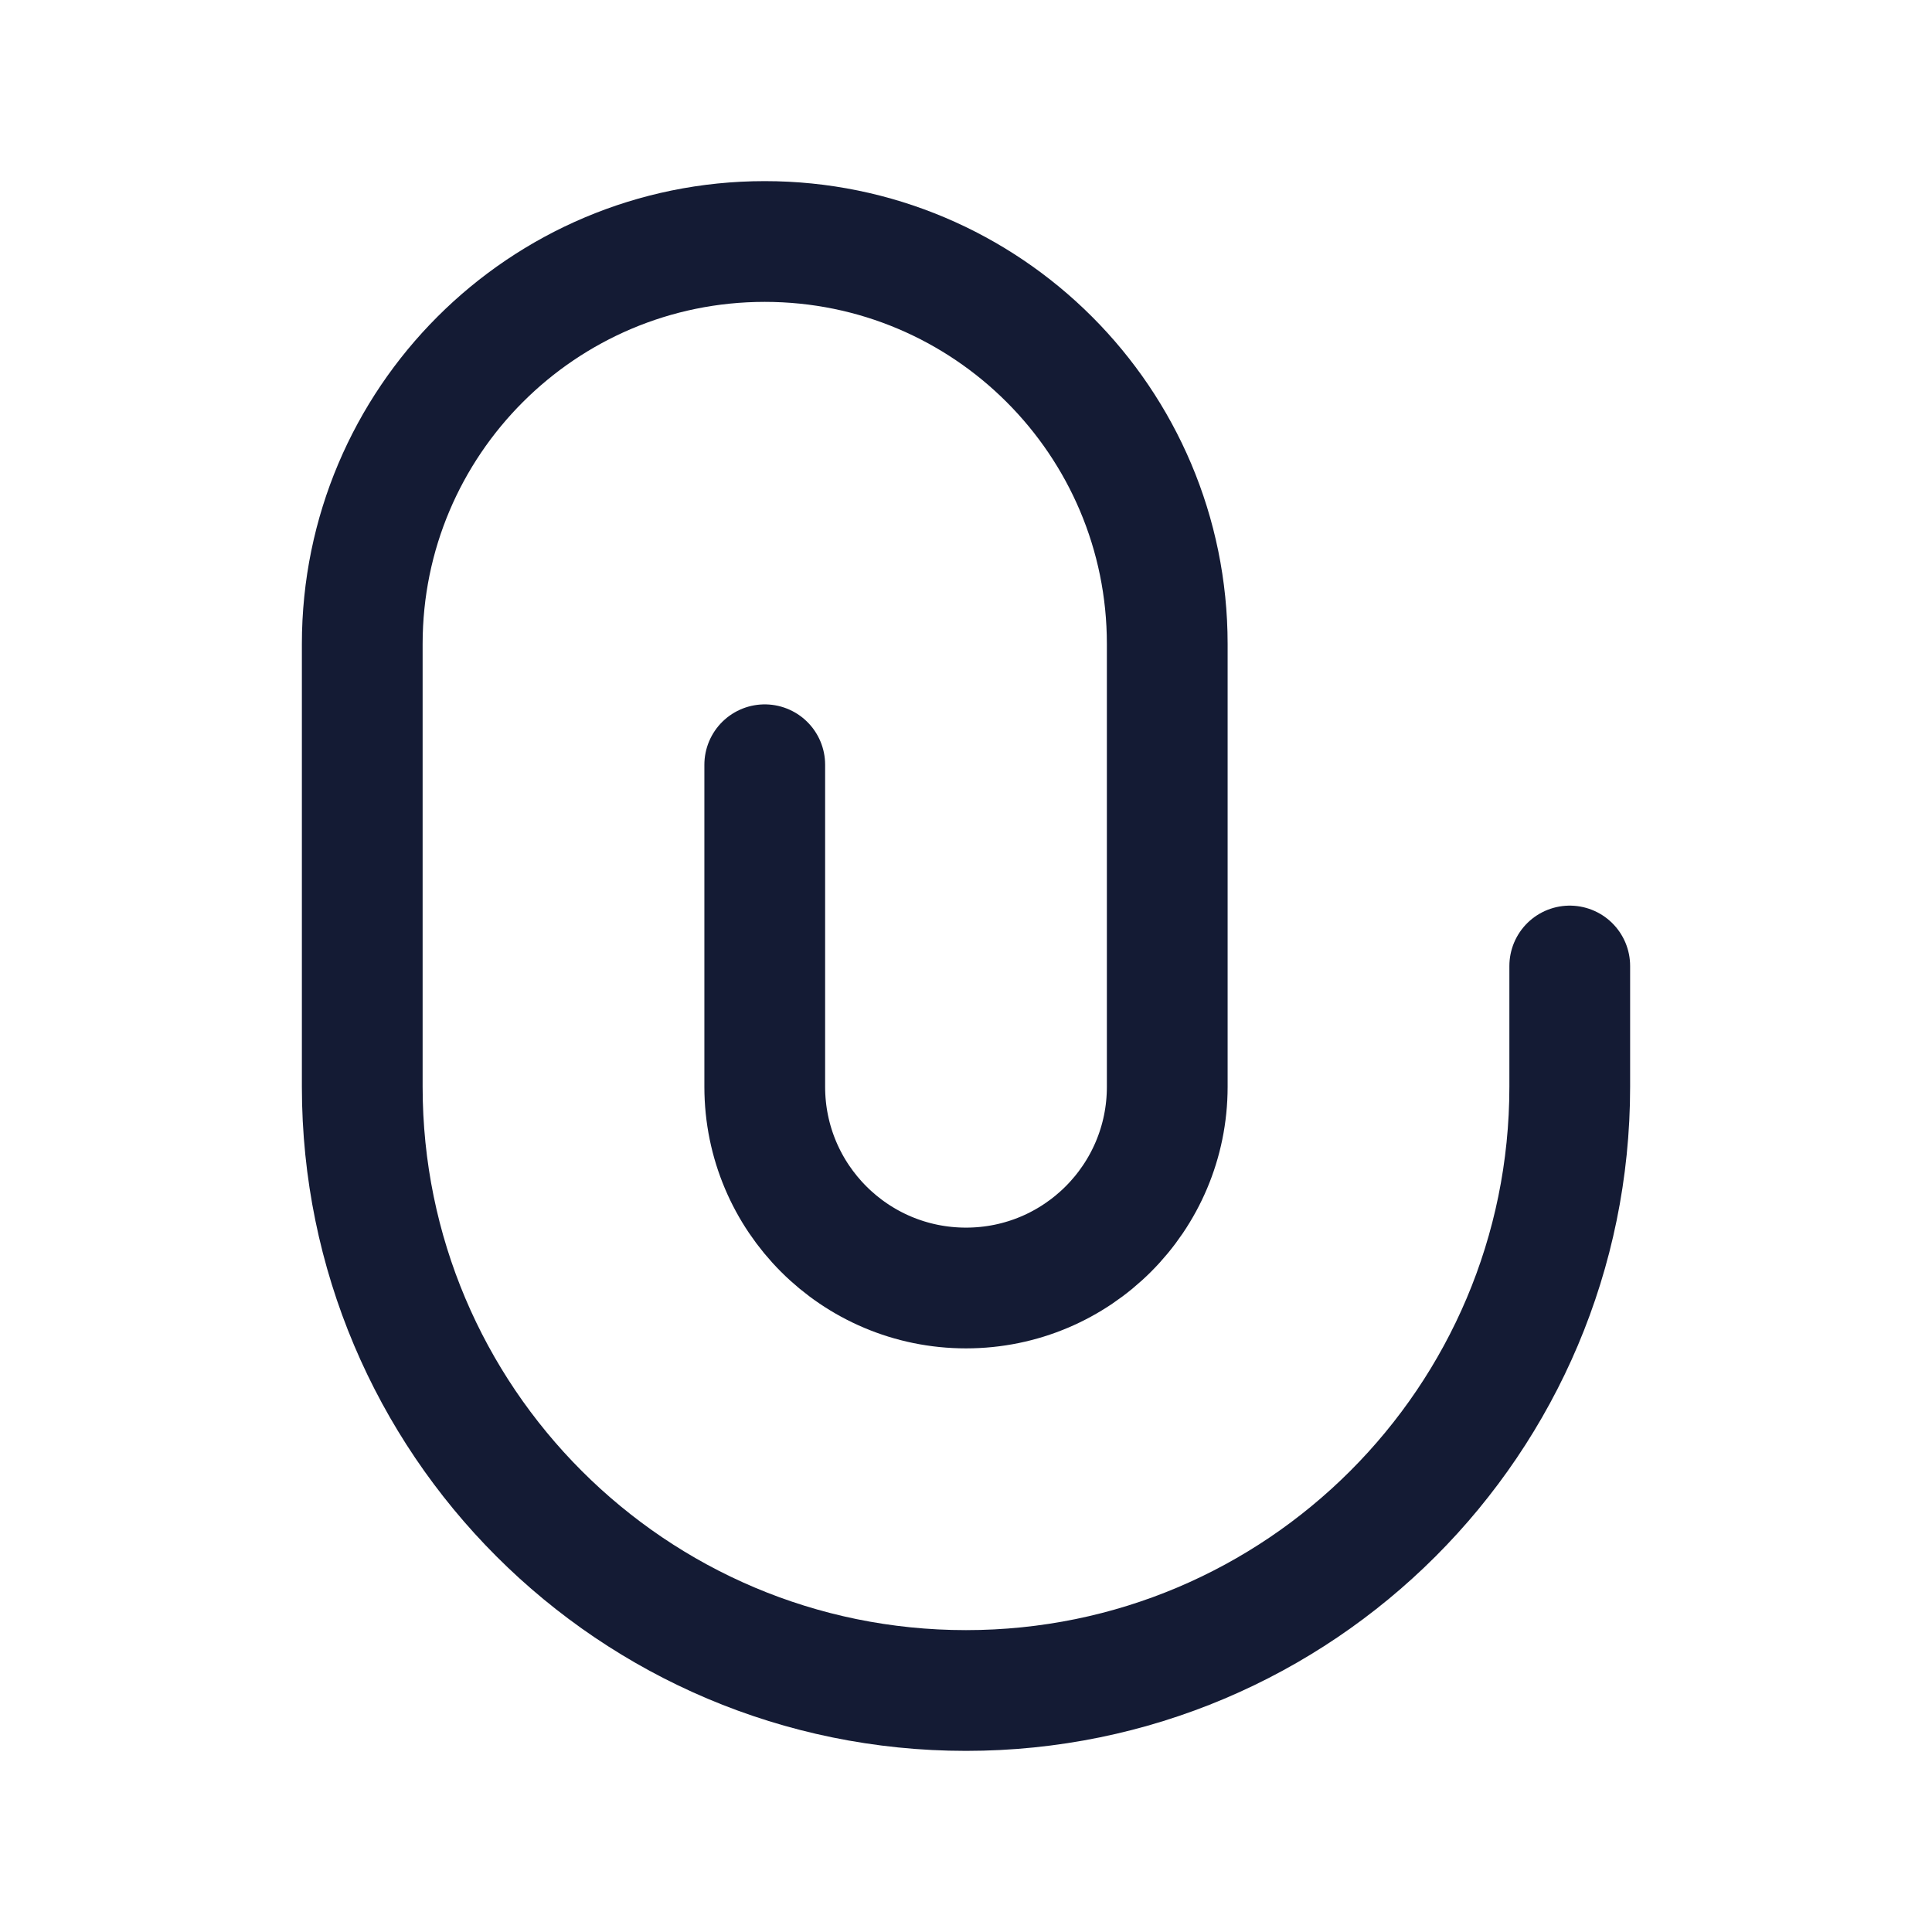 <svg viewBox="0 0 24 24" fill="none" xmlns="http://www.w3.org/2000/svg">
<path d="M19.5 12V13.5C19.5 17.642 16.142 21 12 21C7.858 21 4.5 17.642 4.5 13.5V8C4.5 5.239 6.739 3 9.5 3C12.261 3 14.5 5.239 14.5 8V13.5C14.5 14.881 13.381 16 12 16C10.619 16 9.5 14.881 9.5 13.5V9.5" stroke="#141B34" stroke-width="1.5" stroke-linecap="round" stroke-linejoin="round"/>
</svg>
